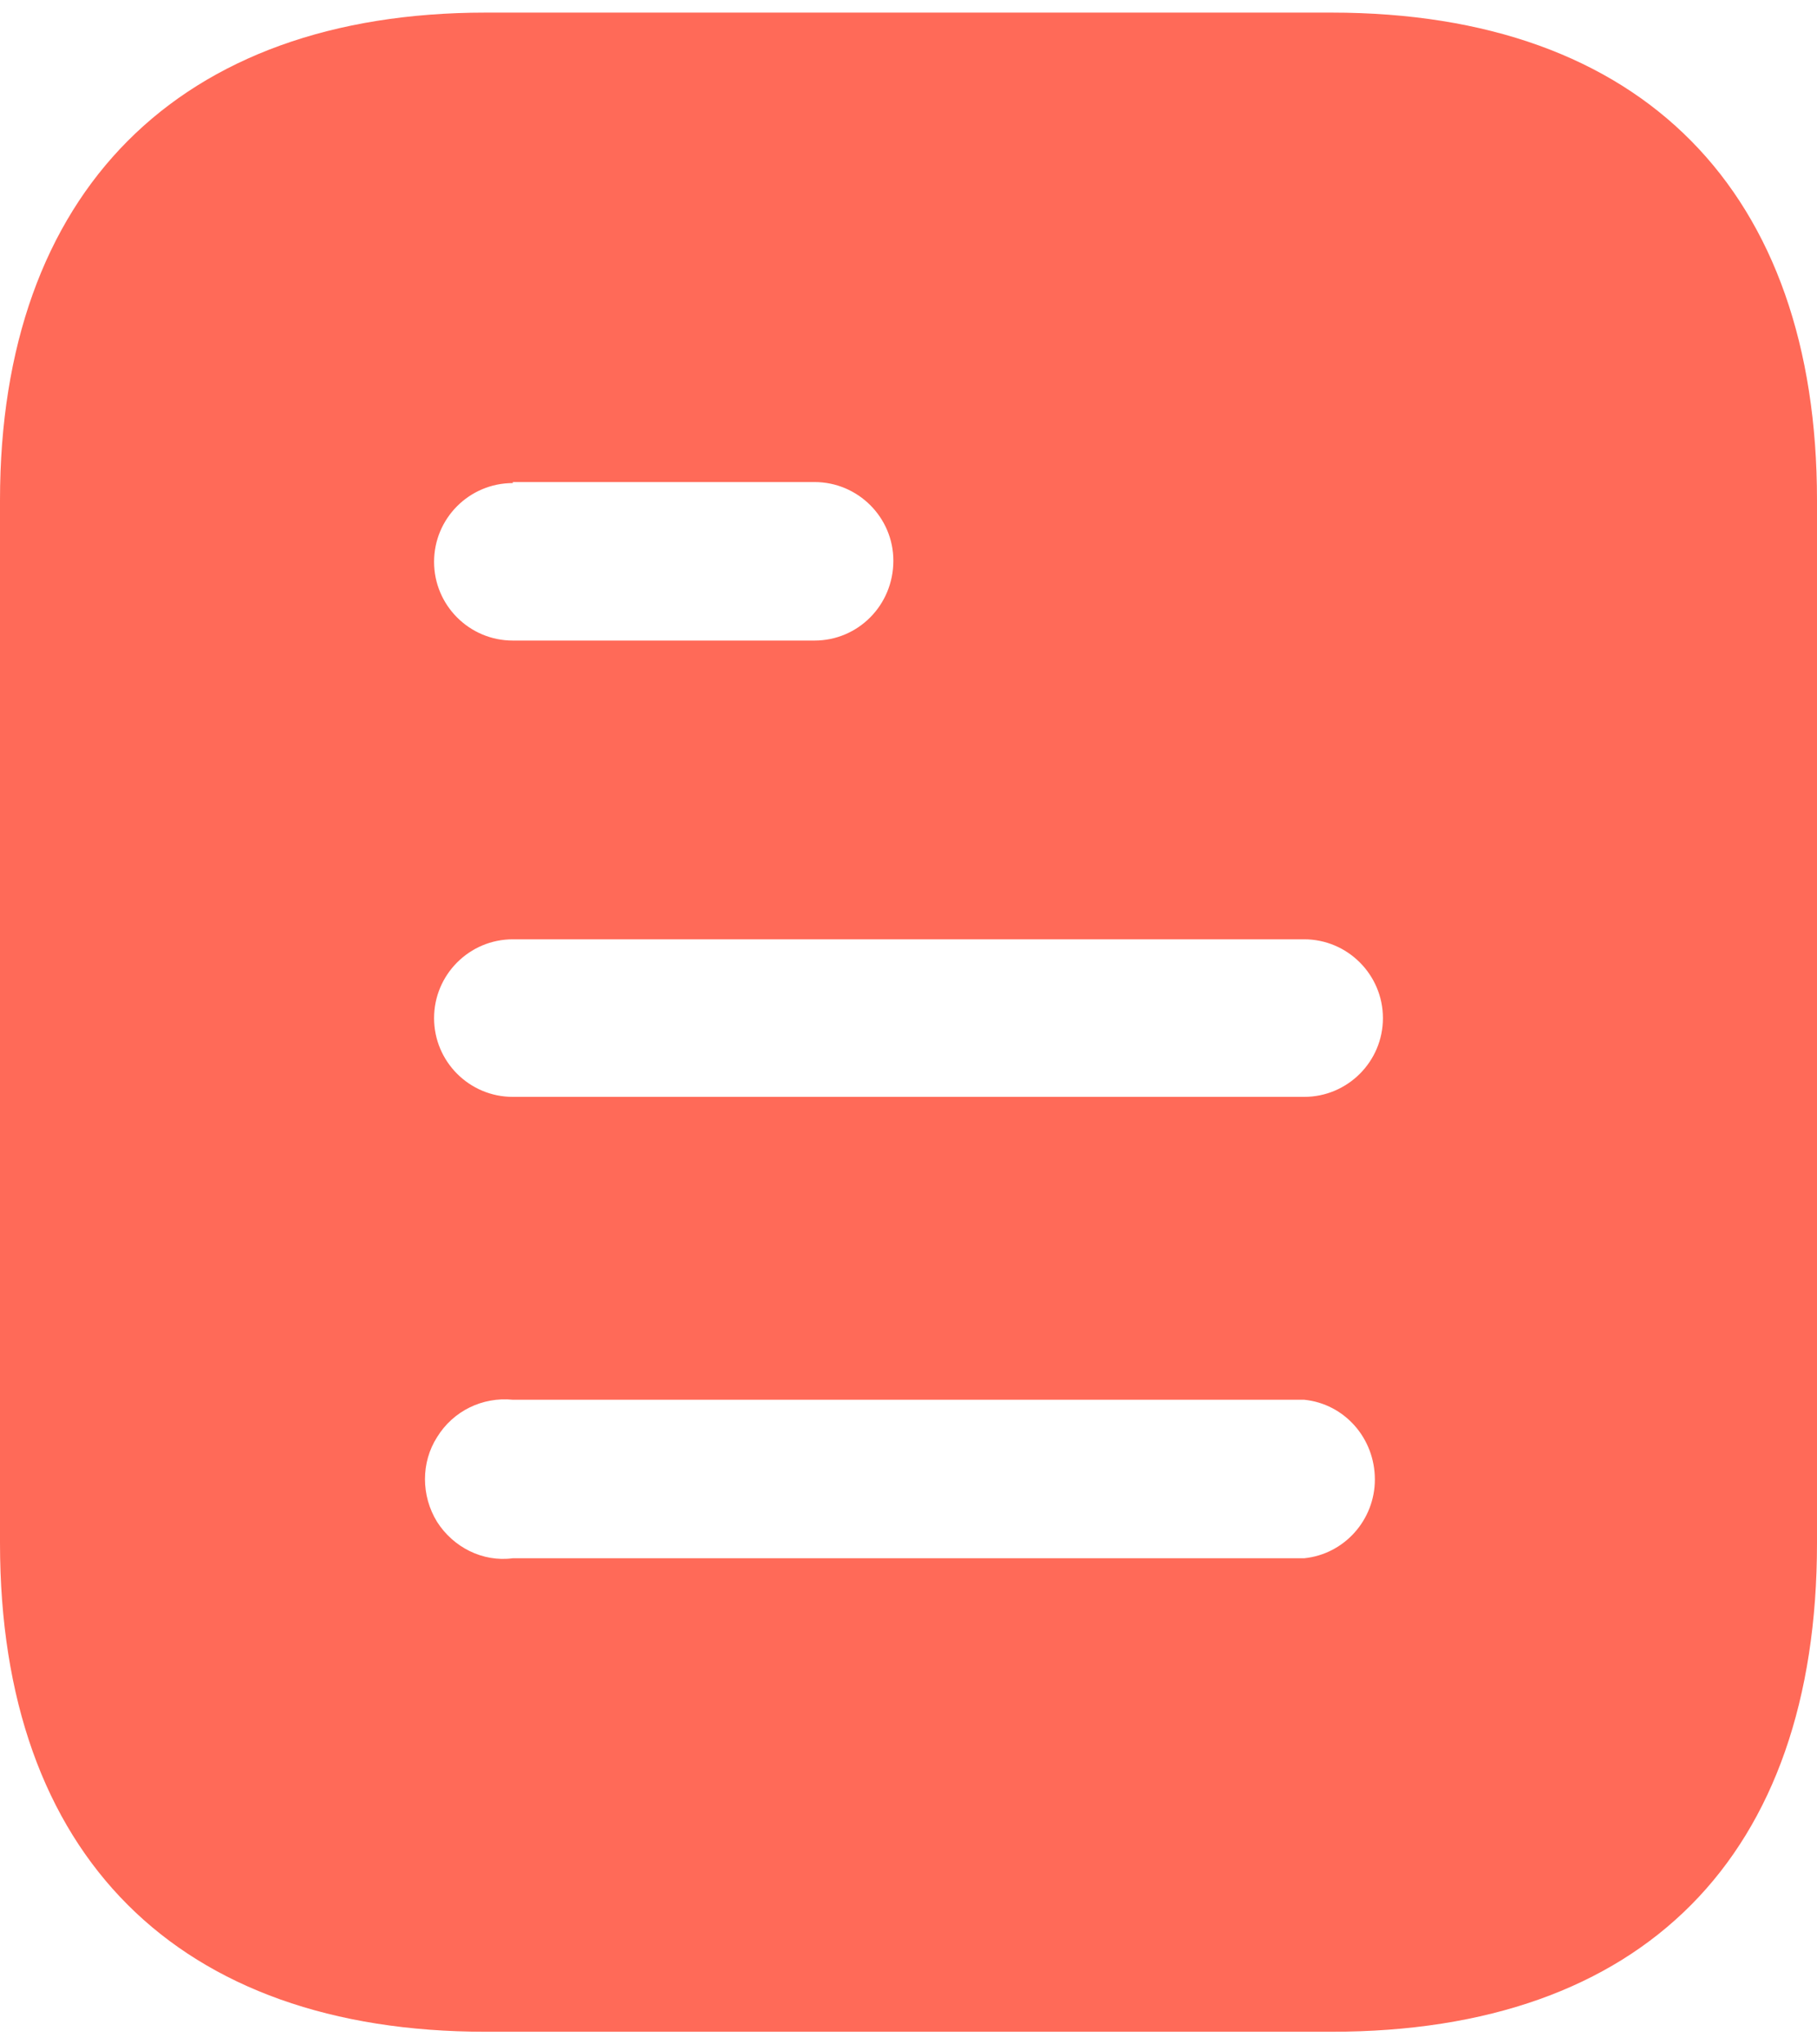<svg width="48" height="54" viewBox="0 0 48 54" fill="none" xmlns="http://www.w3.org/2000/svg">
<path d="M35.176 0.333C43.413 0.333 48 5.08 48 13.213V40.76C48 49.027 43.413 53.667 35.176 53.667H12.827C4.72 53.667 0 49.027 0 40.76V13.213C0 5.08 4.72 0.333 12.827 0.333H35.176ZM13.547 36.973C12.747 36.893 11.973 37.267 11.547 37.96C11.12 38.627 11.12 39.507 11.547 40.2C11.973 40.867 12.747 41.267 13.547 41.16H34.453C35.517 41.053 36.32 40.144 36.32 39.08C36.32 37.987 35.517 37.08 34.453 36.973H13.547ZM34.453 24.811H13.547C12.397 24.811 11.467 25.747 11.467 26.893C11.467 28.04 12.397 28.973 13.547 28.973H34.453C35.6 28.973 36.533 28.04 36.533 26.893C36.533 25.747 35.6 24.811 34.453 24.811ZM21.517 12.733H13.547V12.76C12.397 12.76 11.467 13.693 11.467 14.84C11.467 15.987 12.397 16.92 13.547 16.92H21.517C22.667 16.92 23.6 15.987 23.6 14.811C23.6 13.667 22.667 12.733 21.517 12.733Z" fill="#FF6A58"/>
</svg>
